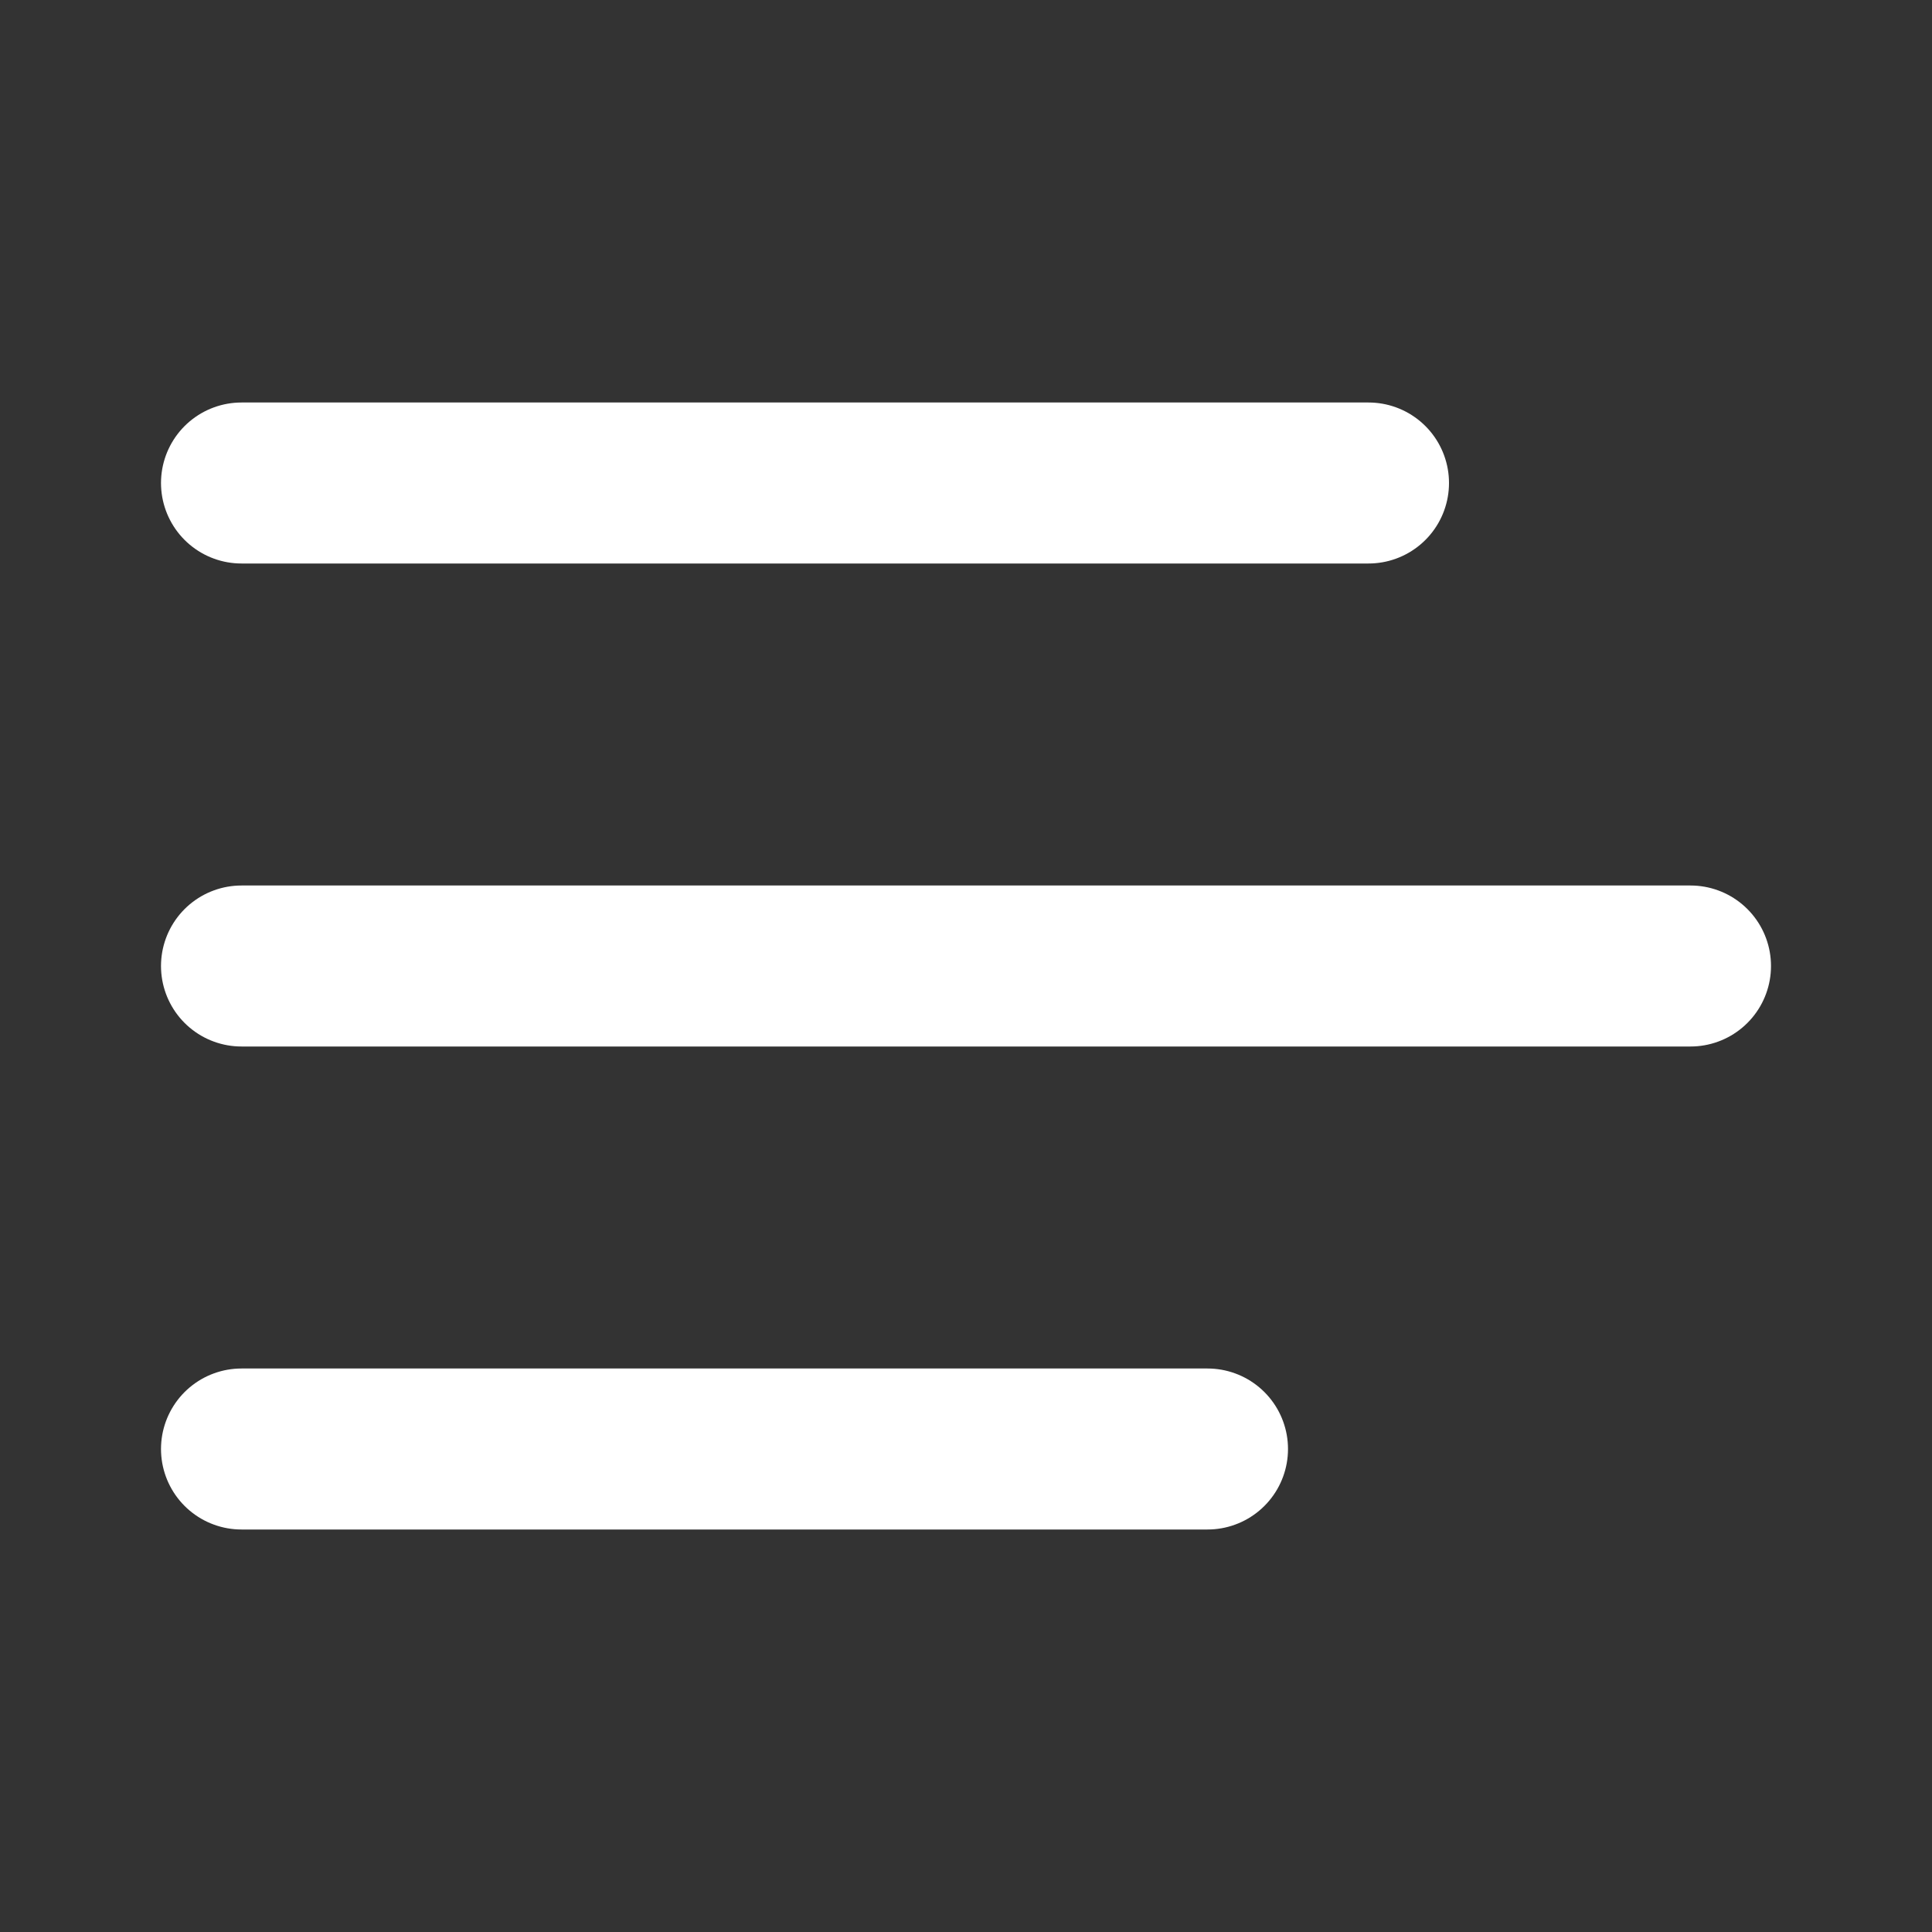 <svg xmlns="http://www.w3.org/2000/svg" width="24" height="24" viewBox="0 0 24 24" fill="none" stroke="#fff" stroke-width="2" stroke-linecap="round" stroke-linejoin="round" class="lucide lucide-text-icon lucide-text"><rect x="0" y="0" width="24" height="24" fill="#333333" stroke="none"/><path d="M15 18H3"/><path d="M17 6H3"/><path d="M21 12H3"/></svg>